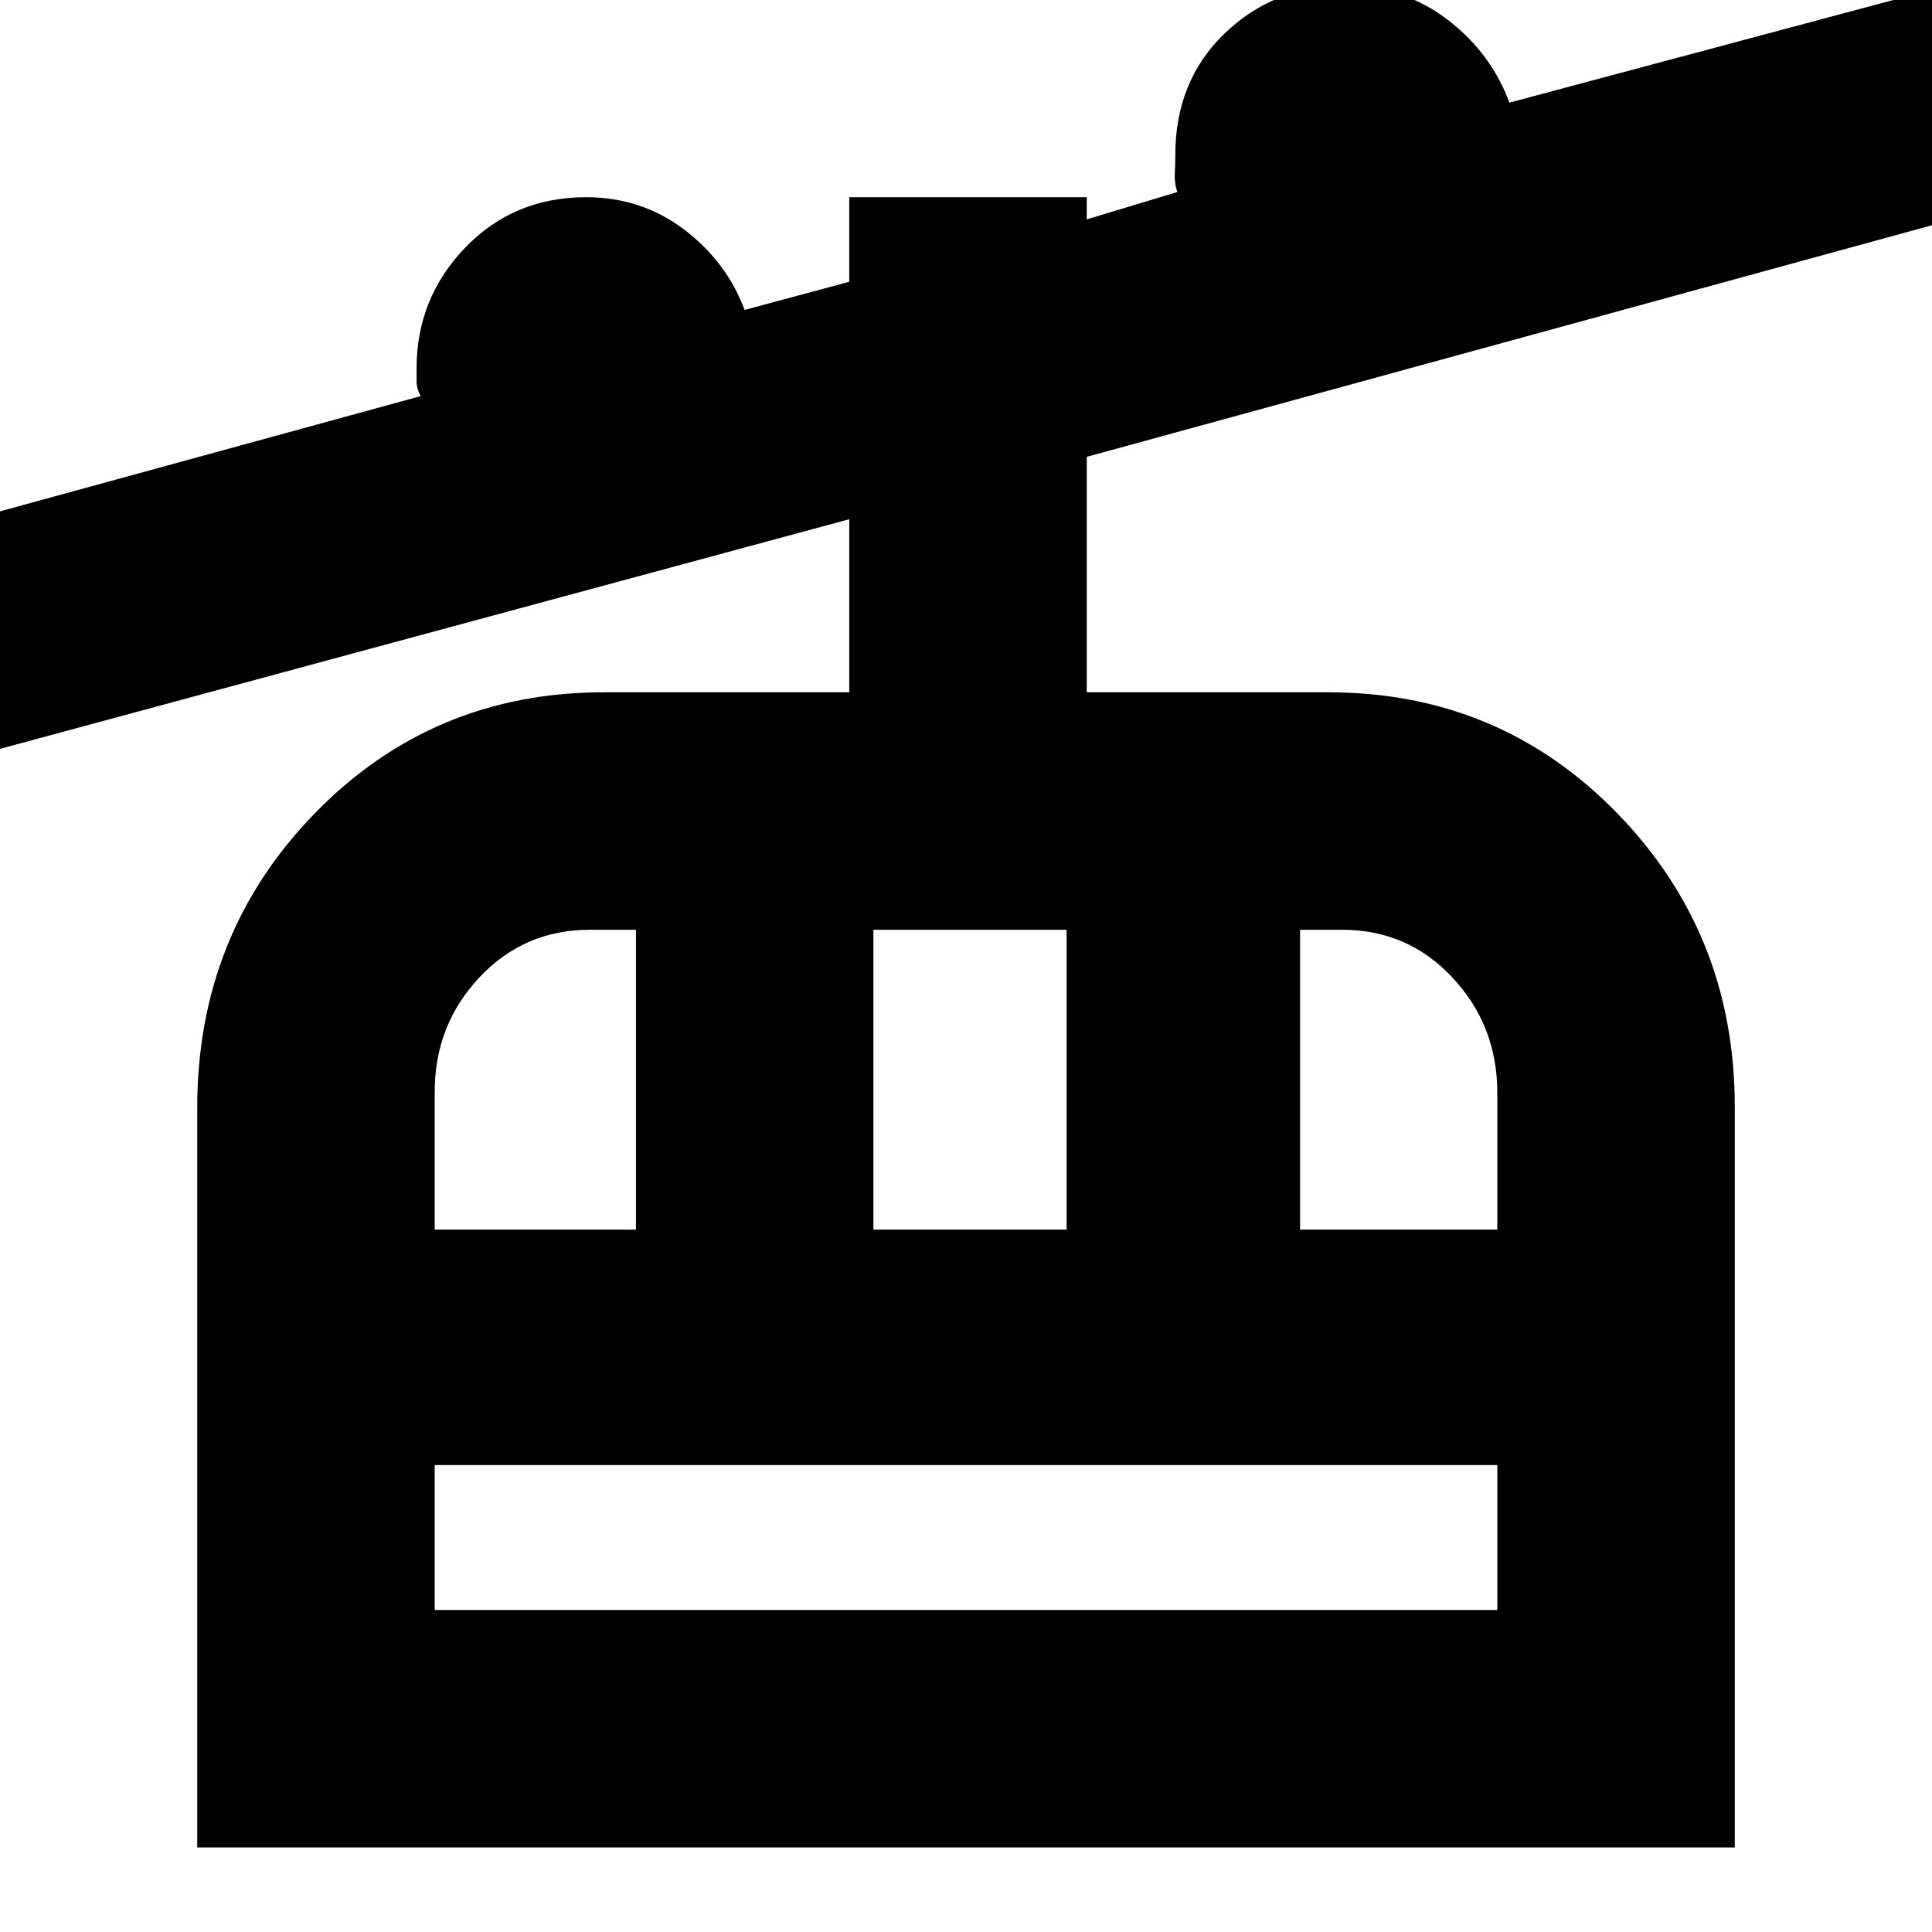 <svg xmlns="http://www.w3.org/2000/svg" height="20" viewBox="0 -960 960 960" width="20"><path d="M98-42v-367.52Q98-496 156.56-556q58.55-60 143.44-60h122v-86L-7-586v-118l216-59.16q-2-3.84-2-7V-777q0-34.83 24.13-59.92Q255.25-862 291.17-862q27.55 0 48.69 16Q361-830 370-806l52-14v-42h118v11l45-13.59q-1.5-4.41-1.25-8.96.25-4.55.25-9.45 0-36.75 24.5-60.38Q633-967 668-967q29.36 0 51.18 16.71T750-909l217-58v117L540-733v117h120q85 0 143.5 60.02T862-410v368H98Zm118-118h528v-72H216v72Zm0-189h100v-149h-23q-32.53 0-54.76 23.65Q216-450.71 216-417.5v68.5Zm218 0h96v-149h-96v149Zm212 0h98v-68q0-33.41-22.24-57.21Q699.52-498 667-498h-21v149ZM216-160v-72 72Z"/></svg>